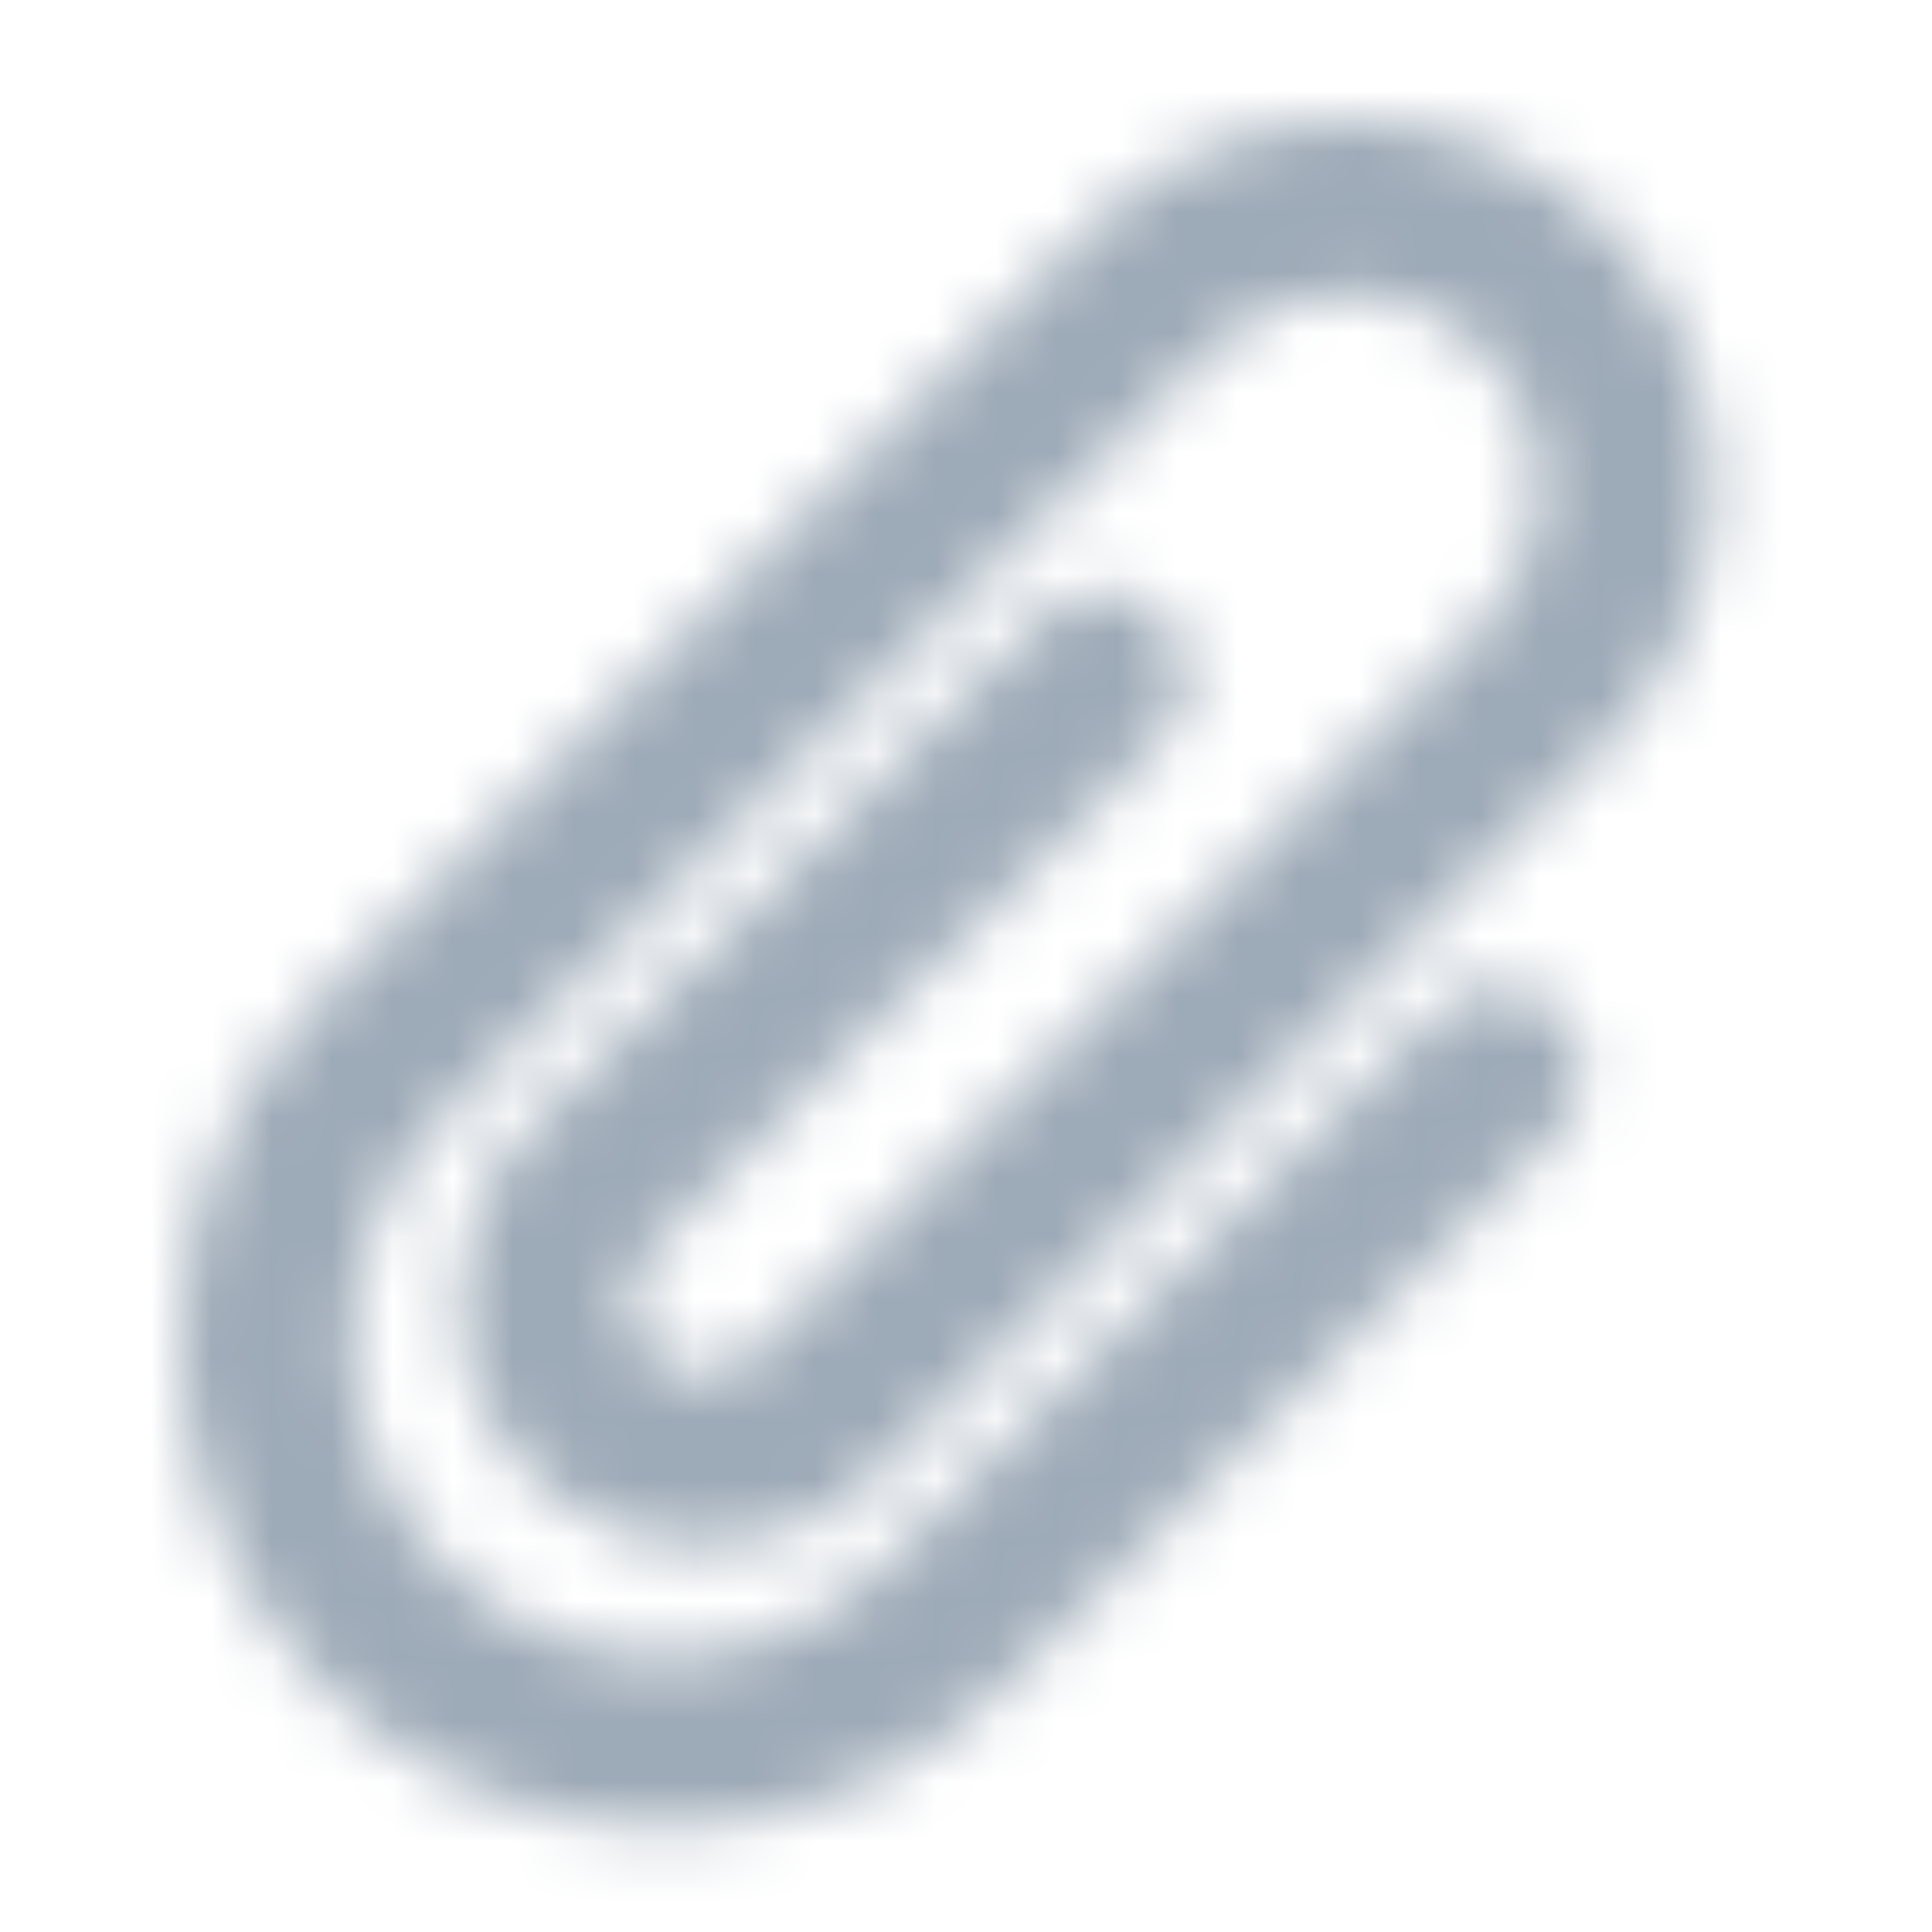 <?xml version="1.0" encoding="UTF-8"?>
<svg width="32px" height="32px" viewBox="0 0 32 32" version="1.1" xmlns="http://www.w3.org/2000/svg" xmlns:xlink="http://www.w3.org/1999/xlink">
    <title>icon/clip</title>
    <defs>
        <path d="M7.996,28.274 C5.888,28.278 3.865,27.442 2.376,25.95 C-0.792,22.775 -0.792,17.635 2.376,14.46 L15.067,1.769 C17.426,-0.59 21.251,-0.59 23.61,1.77 C25.969,4.129 25.969,7.954 23.61,10.313 L11.51,22.413 C9.929,23.994 7.367,23.994 5.786,22.414 C4.206,20.833 4.205,18.271 5.786,16.69 L14.264,8.213 C14.816,7.661 15.712,7.661 16.264,8.213 C16.816,8.765 16.816,9.661 16.264,10.213 L7.787,18.69 C7.467,18.996 7.339,19.45 7.45,19.878 C7.561,20.306 7.895,20.64 8.323,20.751 C8.751,20.862 9.205,20.733 9.511,20.413 L21.611,8.313 C22.842,7.054 22.831,5.039 21.586,3.793 C20.34,2.548 18.325,2.537 17.066,3.768 L4.375,16.458 C2.308,18.527 2.308,21.88 4.375,23.949 C5.335,24.91 6.637,25.449 7.995,25.449 C9.353,25.449 10.656,24.91 11.616,23.949 L20.806,14.76 C21.358,14.208 22.254,14.208 22.806,14.76 C23.358,15.312 23.358,16.208 22.806,16.76 L13.616,25.95 C12.126,27.442 10.104,28.278 7.996,28.274 Z" id="path-1"></path>
    </defs>
    <g id="icon/clip" stroke="none" stroke-width="1" fill="none" fill-rule="evenodd">
        <g id="color/primary/500" transform="translate(3, 2)">
            <mask id="mask-2" fill="white">
                <use xlink:href="#path-1"></use>
            </mask>
            <g id="Mask" fill-rule="nonzero"></g>
            <g id="Group" mask="url(#mask-2)">
                <g transform="translate(-3, -2)" id="color/primary/500">
                    <rect id="Rectangle-Copy-4" fill="#9DAAB7" x="0" y="2.27373675e-15" width="32" height="32"></rect>
                </g>
            </g>
        </g>
    </g>
</svg>